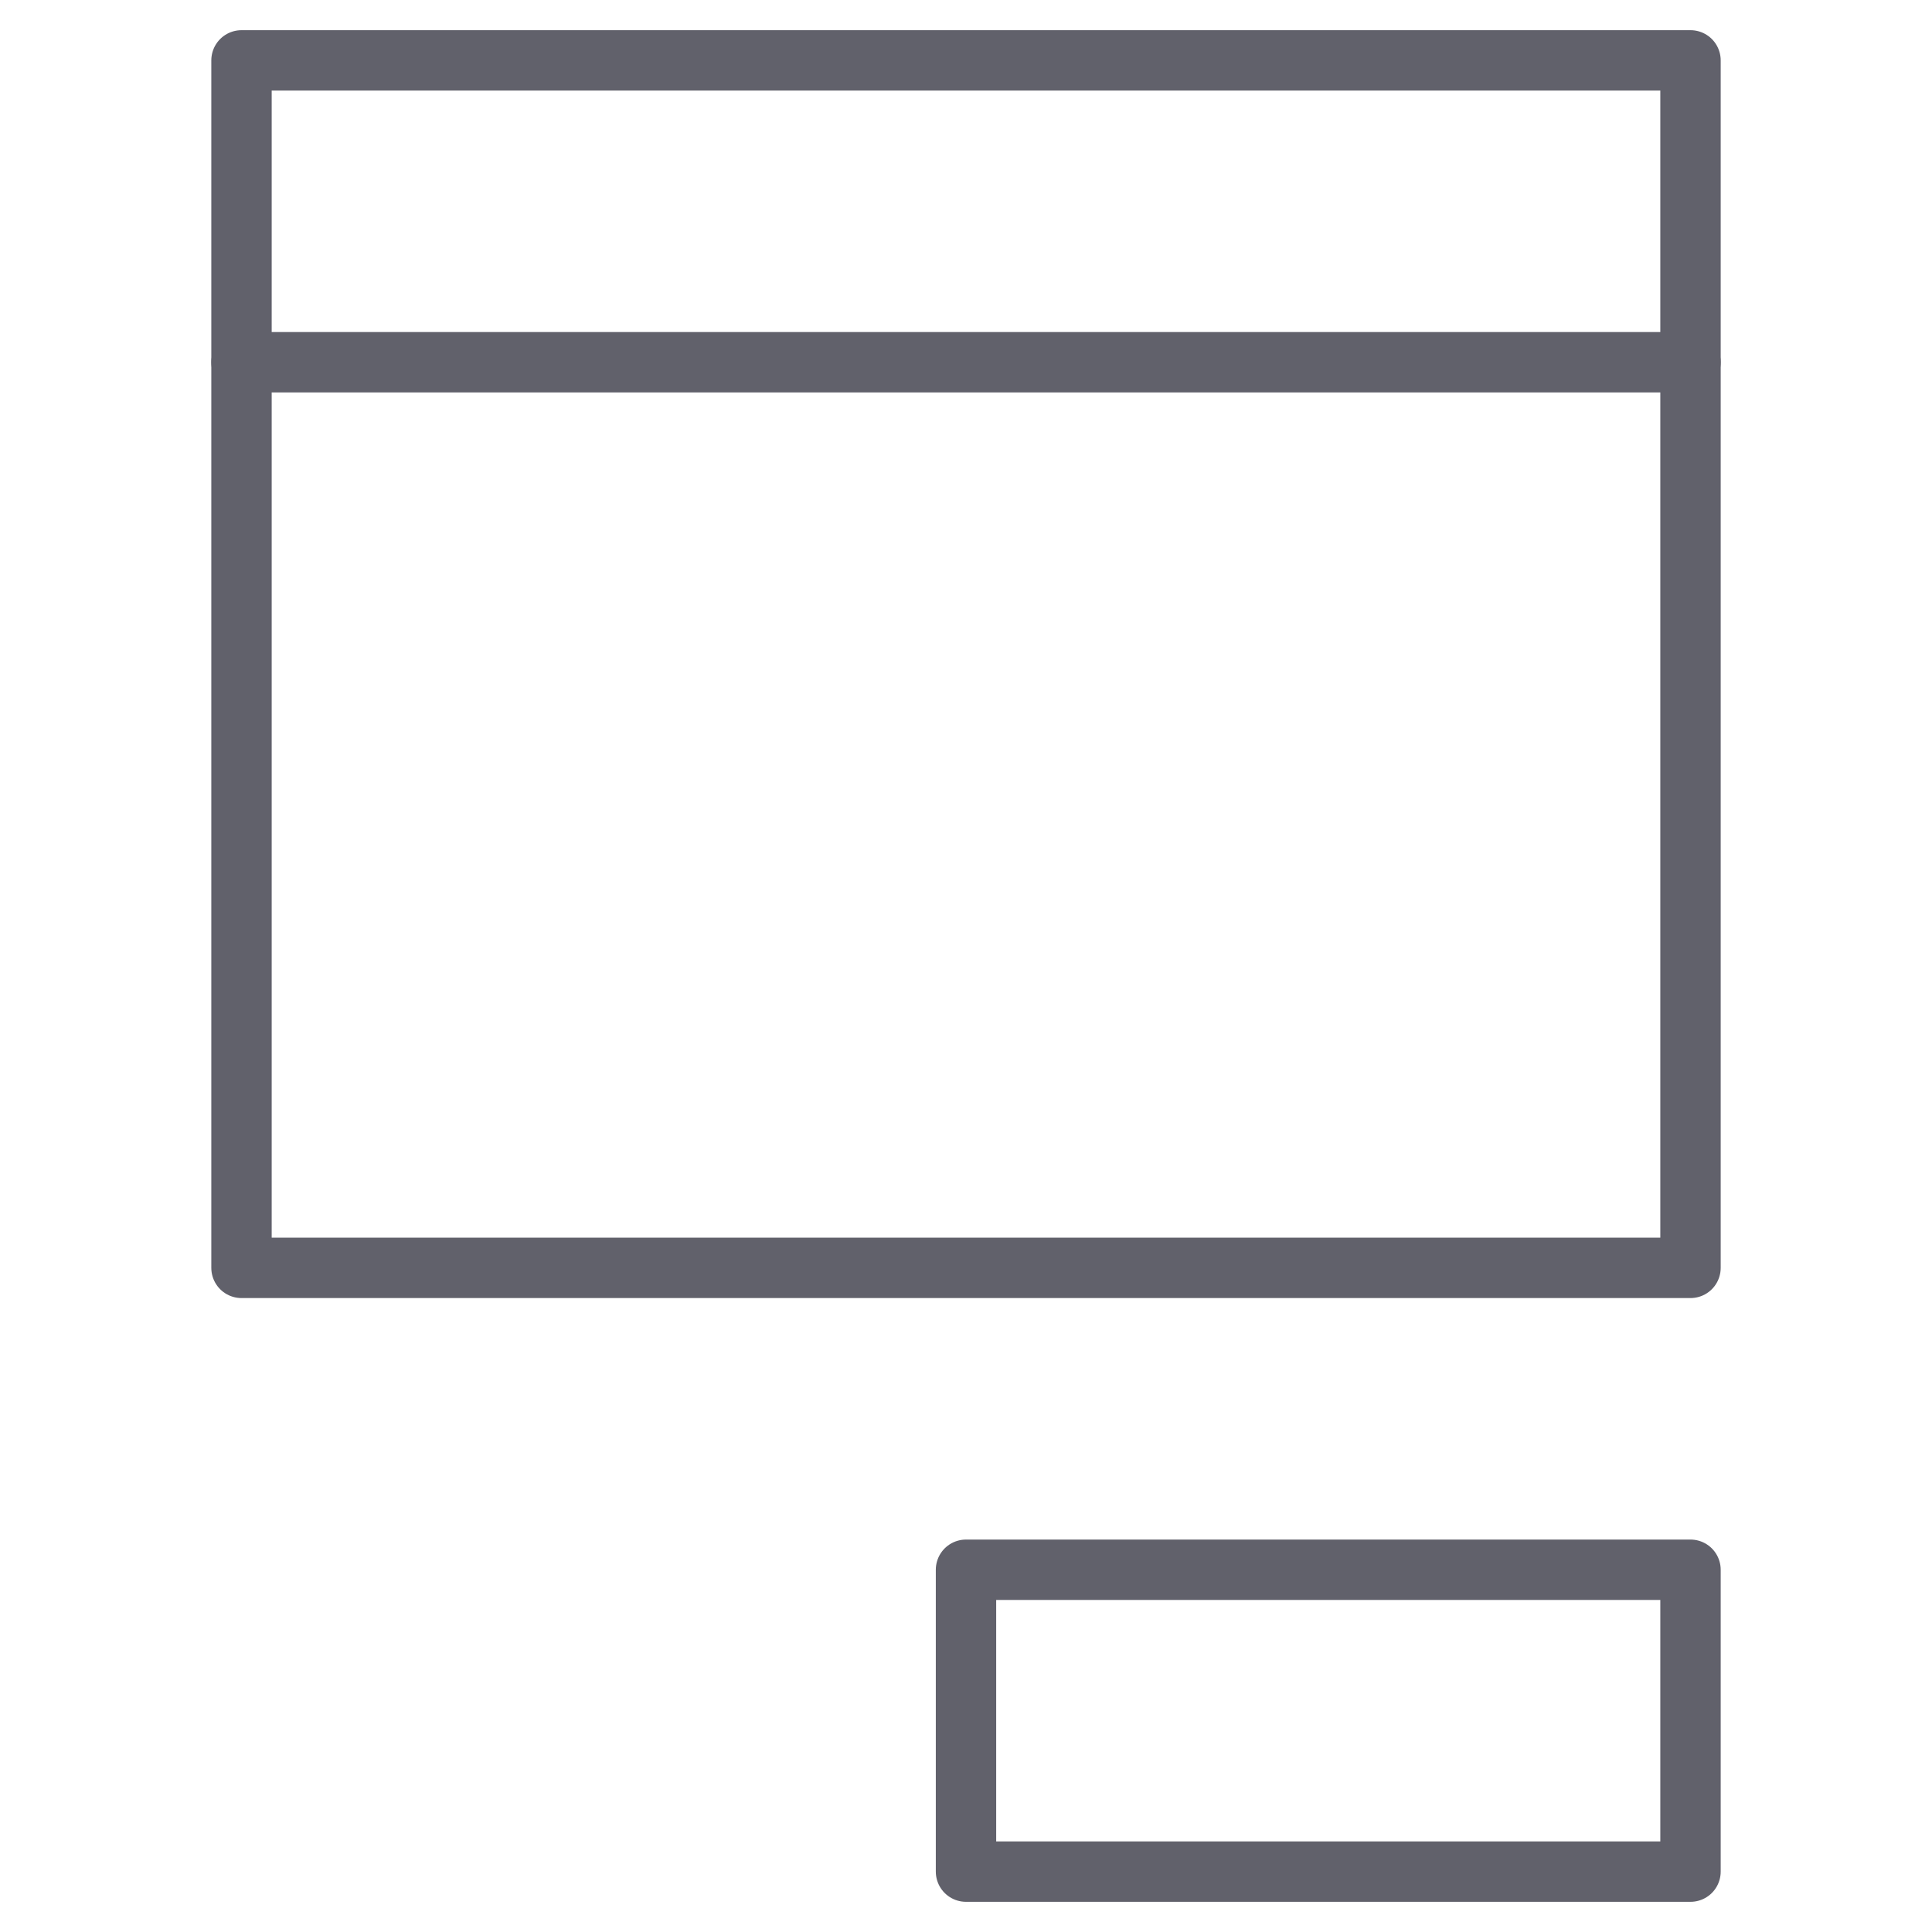 <svg xmlns="http://www.w3.org/2000/svg" height="64" width="64" viewBox="0 0 64 64"><title>form 3</title><g stroke-linecap="round" fill="#61616b" stroke-linejoin="round" class="nc-icon-wrapper"><rect data-color="color-2" x="32" y="52" fill="none" stroke="#61616b" stroke-width="2" width="24" height="10"></rect> <line fill="none" stroke="#61616b" stroke-width="2" x1="56" y1="12" x2="8" y2="12"></line> <rect x="8" y="2" fill="none" stroke="#61616b" stroke-width="2" width="48" height="40"></rect></g></svg>